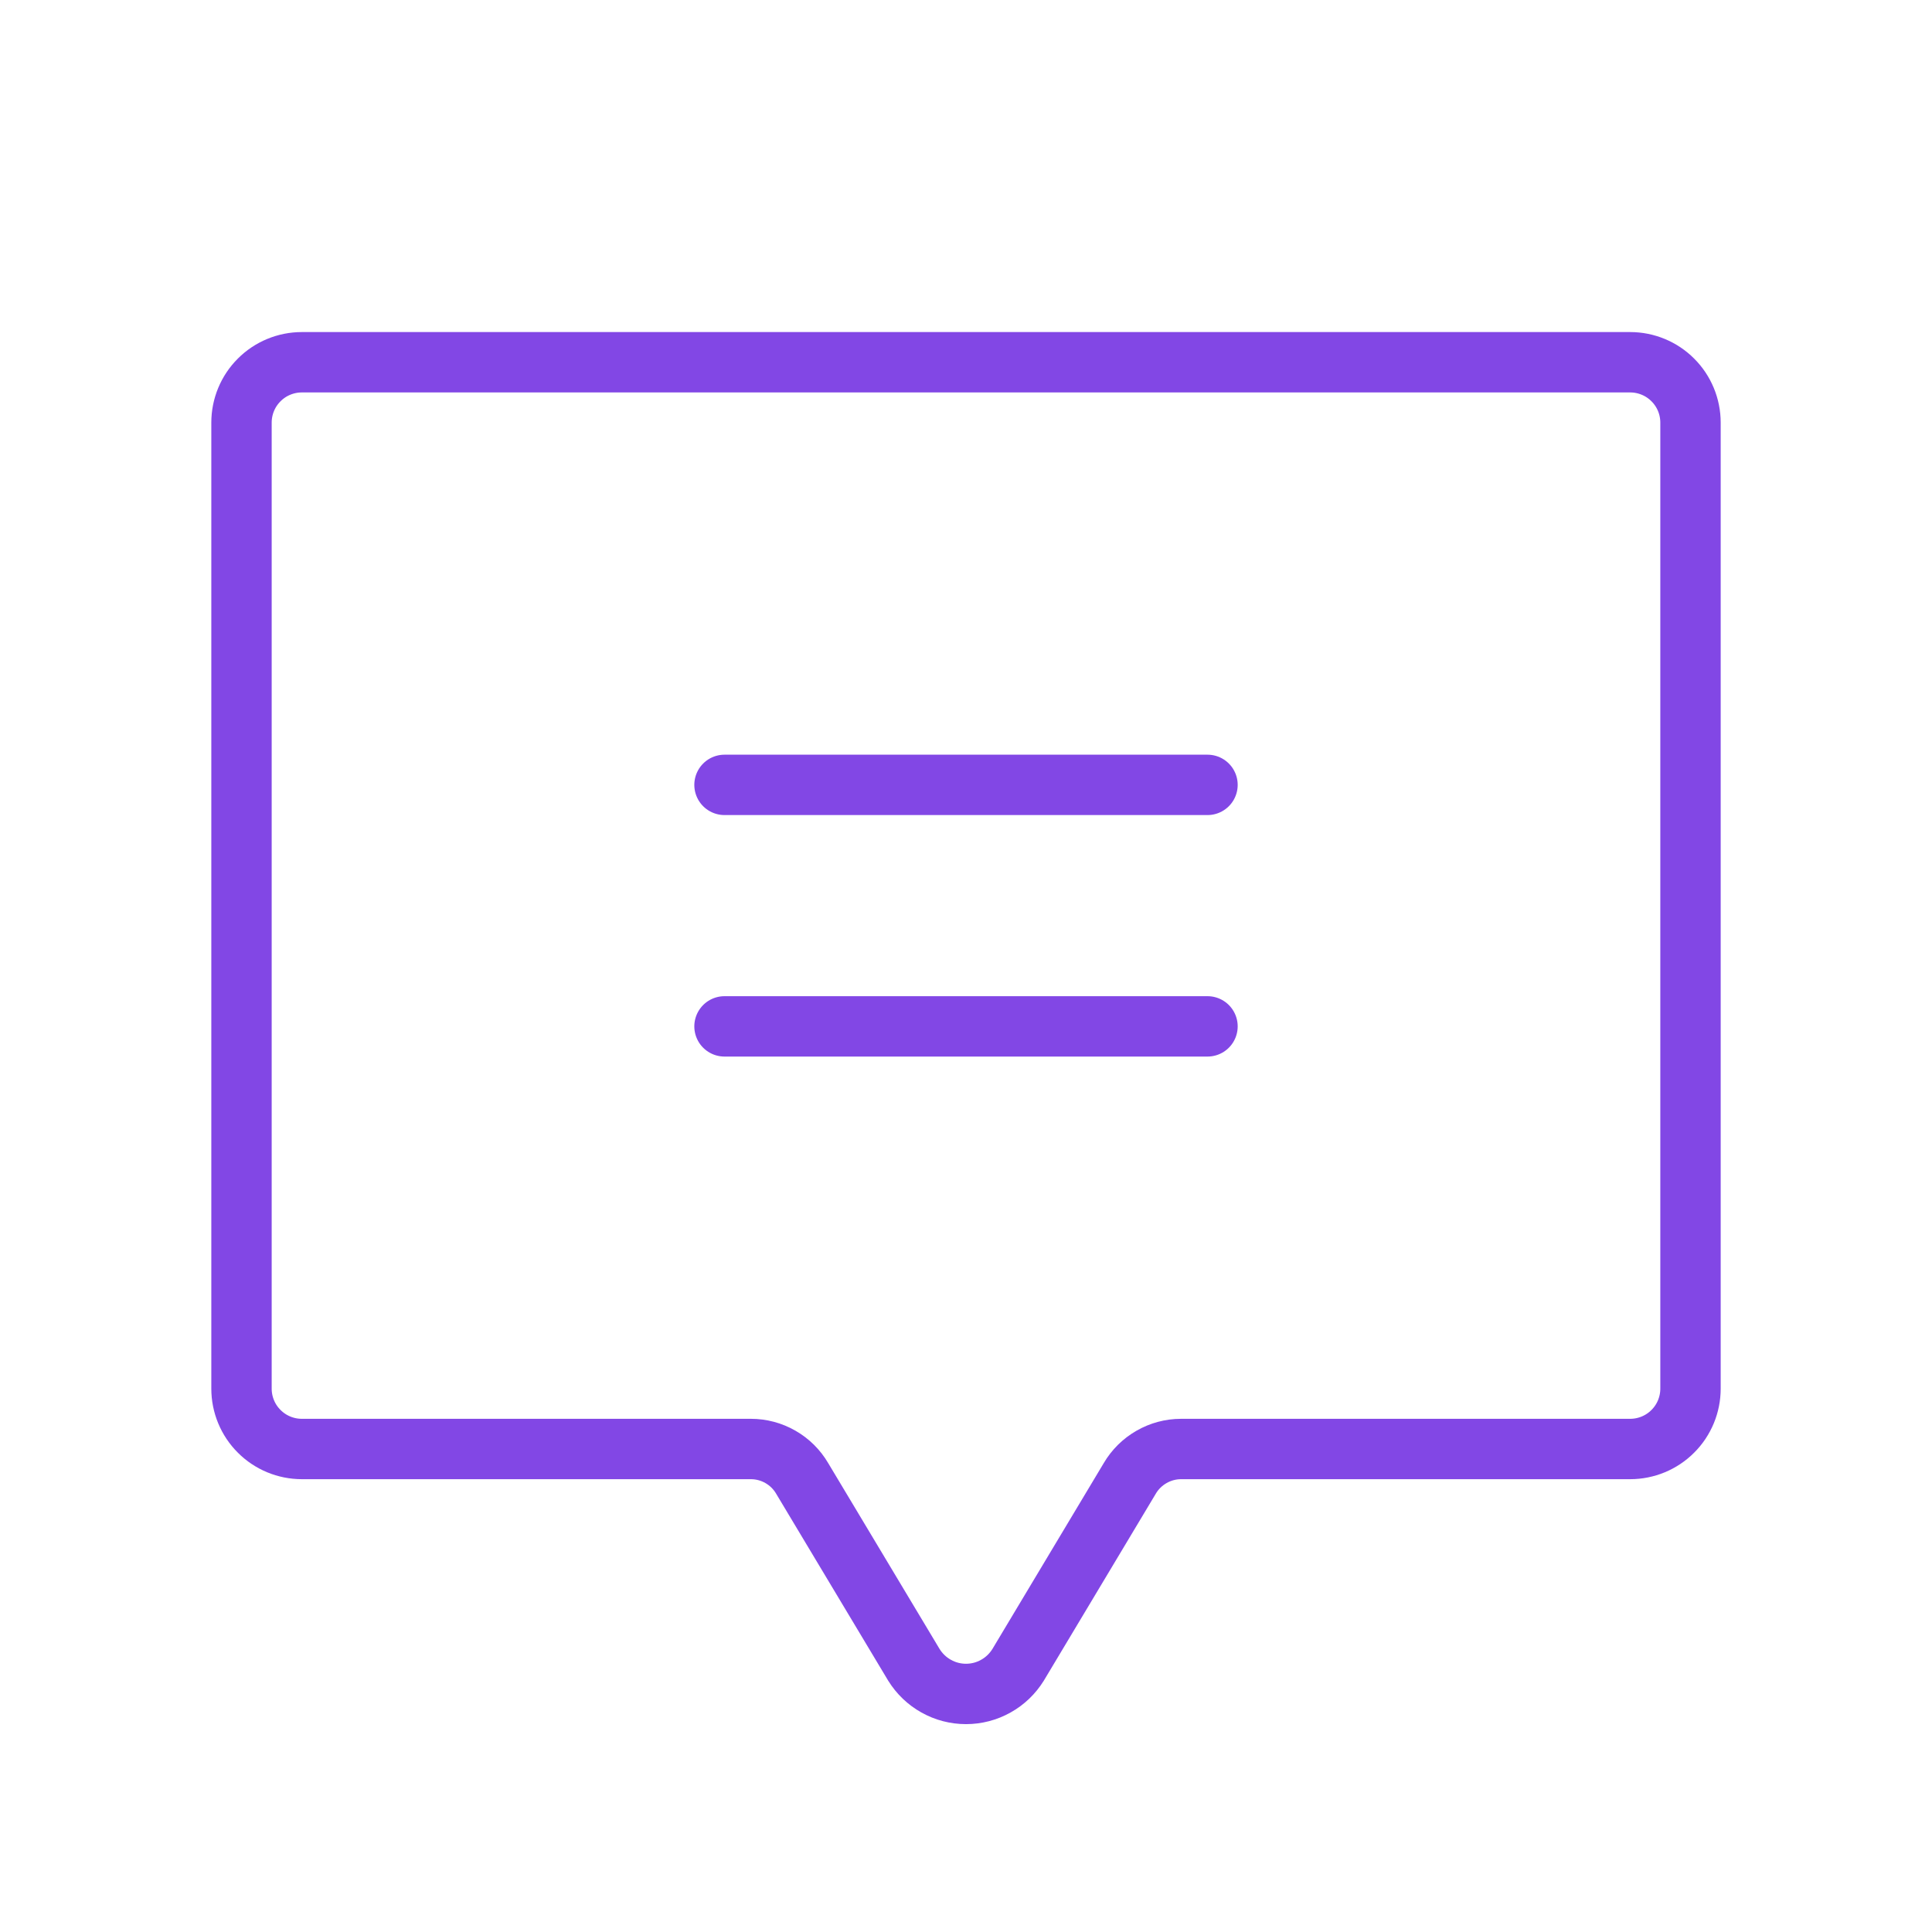 <svg width="32" height="32" viewBox="0 0 32 32" fill="none" xmlns="http://www.w3.org/2000/svg">
<path d="M12 13H20" stroke="#8247E5" stroke-linecap="round" stroke-linejoin="round"/>
<path d="M12 17H20" stroke="#8247E5" stroke-linecap="round" stroke-linejoin="round"/>
<path d="M18.712 24.488L16.863 27.575C16.772 27.722 16.645 27.844 16.494 27.928C16.343 28.013 16.173 28.057 16 28.057C15.827 28.057 15.657 28.013 15.506 27.928C15.355 27.844 15.228 27.722 15.137 27.575L13.287 24.488C13.2 24.339 13.076 24.216 12.927 24.131C12.778 24.045 12.609 24 12.438 24H5C4.735 24 4.48 23.895 4.293 23.707C4.105 23.52 4 23.265 4 23V7C4 6.735 4.105 6.48 4.293 6.293C4.48 6.105 4.735 6 5 6H27C27.265 6 27.52 6.105 27.707 6.293C27.895 6.48 28 6.735 28 7V23C28 23.265 27.895 23.52 27.707 23.707C27.52 23.895 27.265 24 27 24H19.562C19.391 24 19.222 24.045 19.073 24.131C18.924 24.216 18.799 24.339 18.712 24.488V24.488Z" stroke="#8247E5" stroke-linecap="round" stroke-linejoin="round"/>
</svg>
